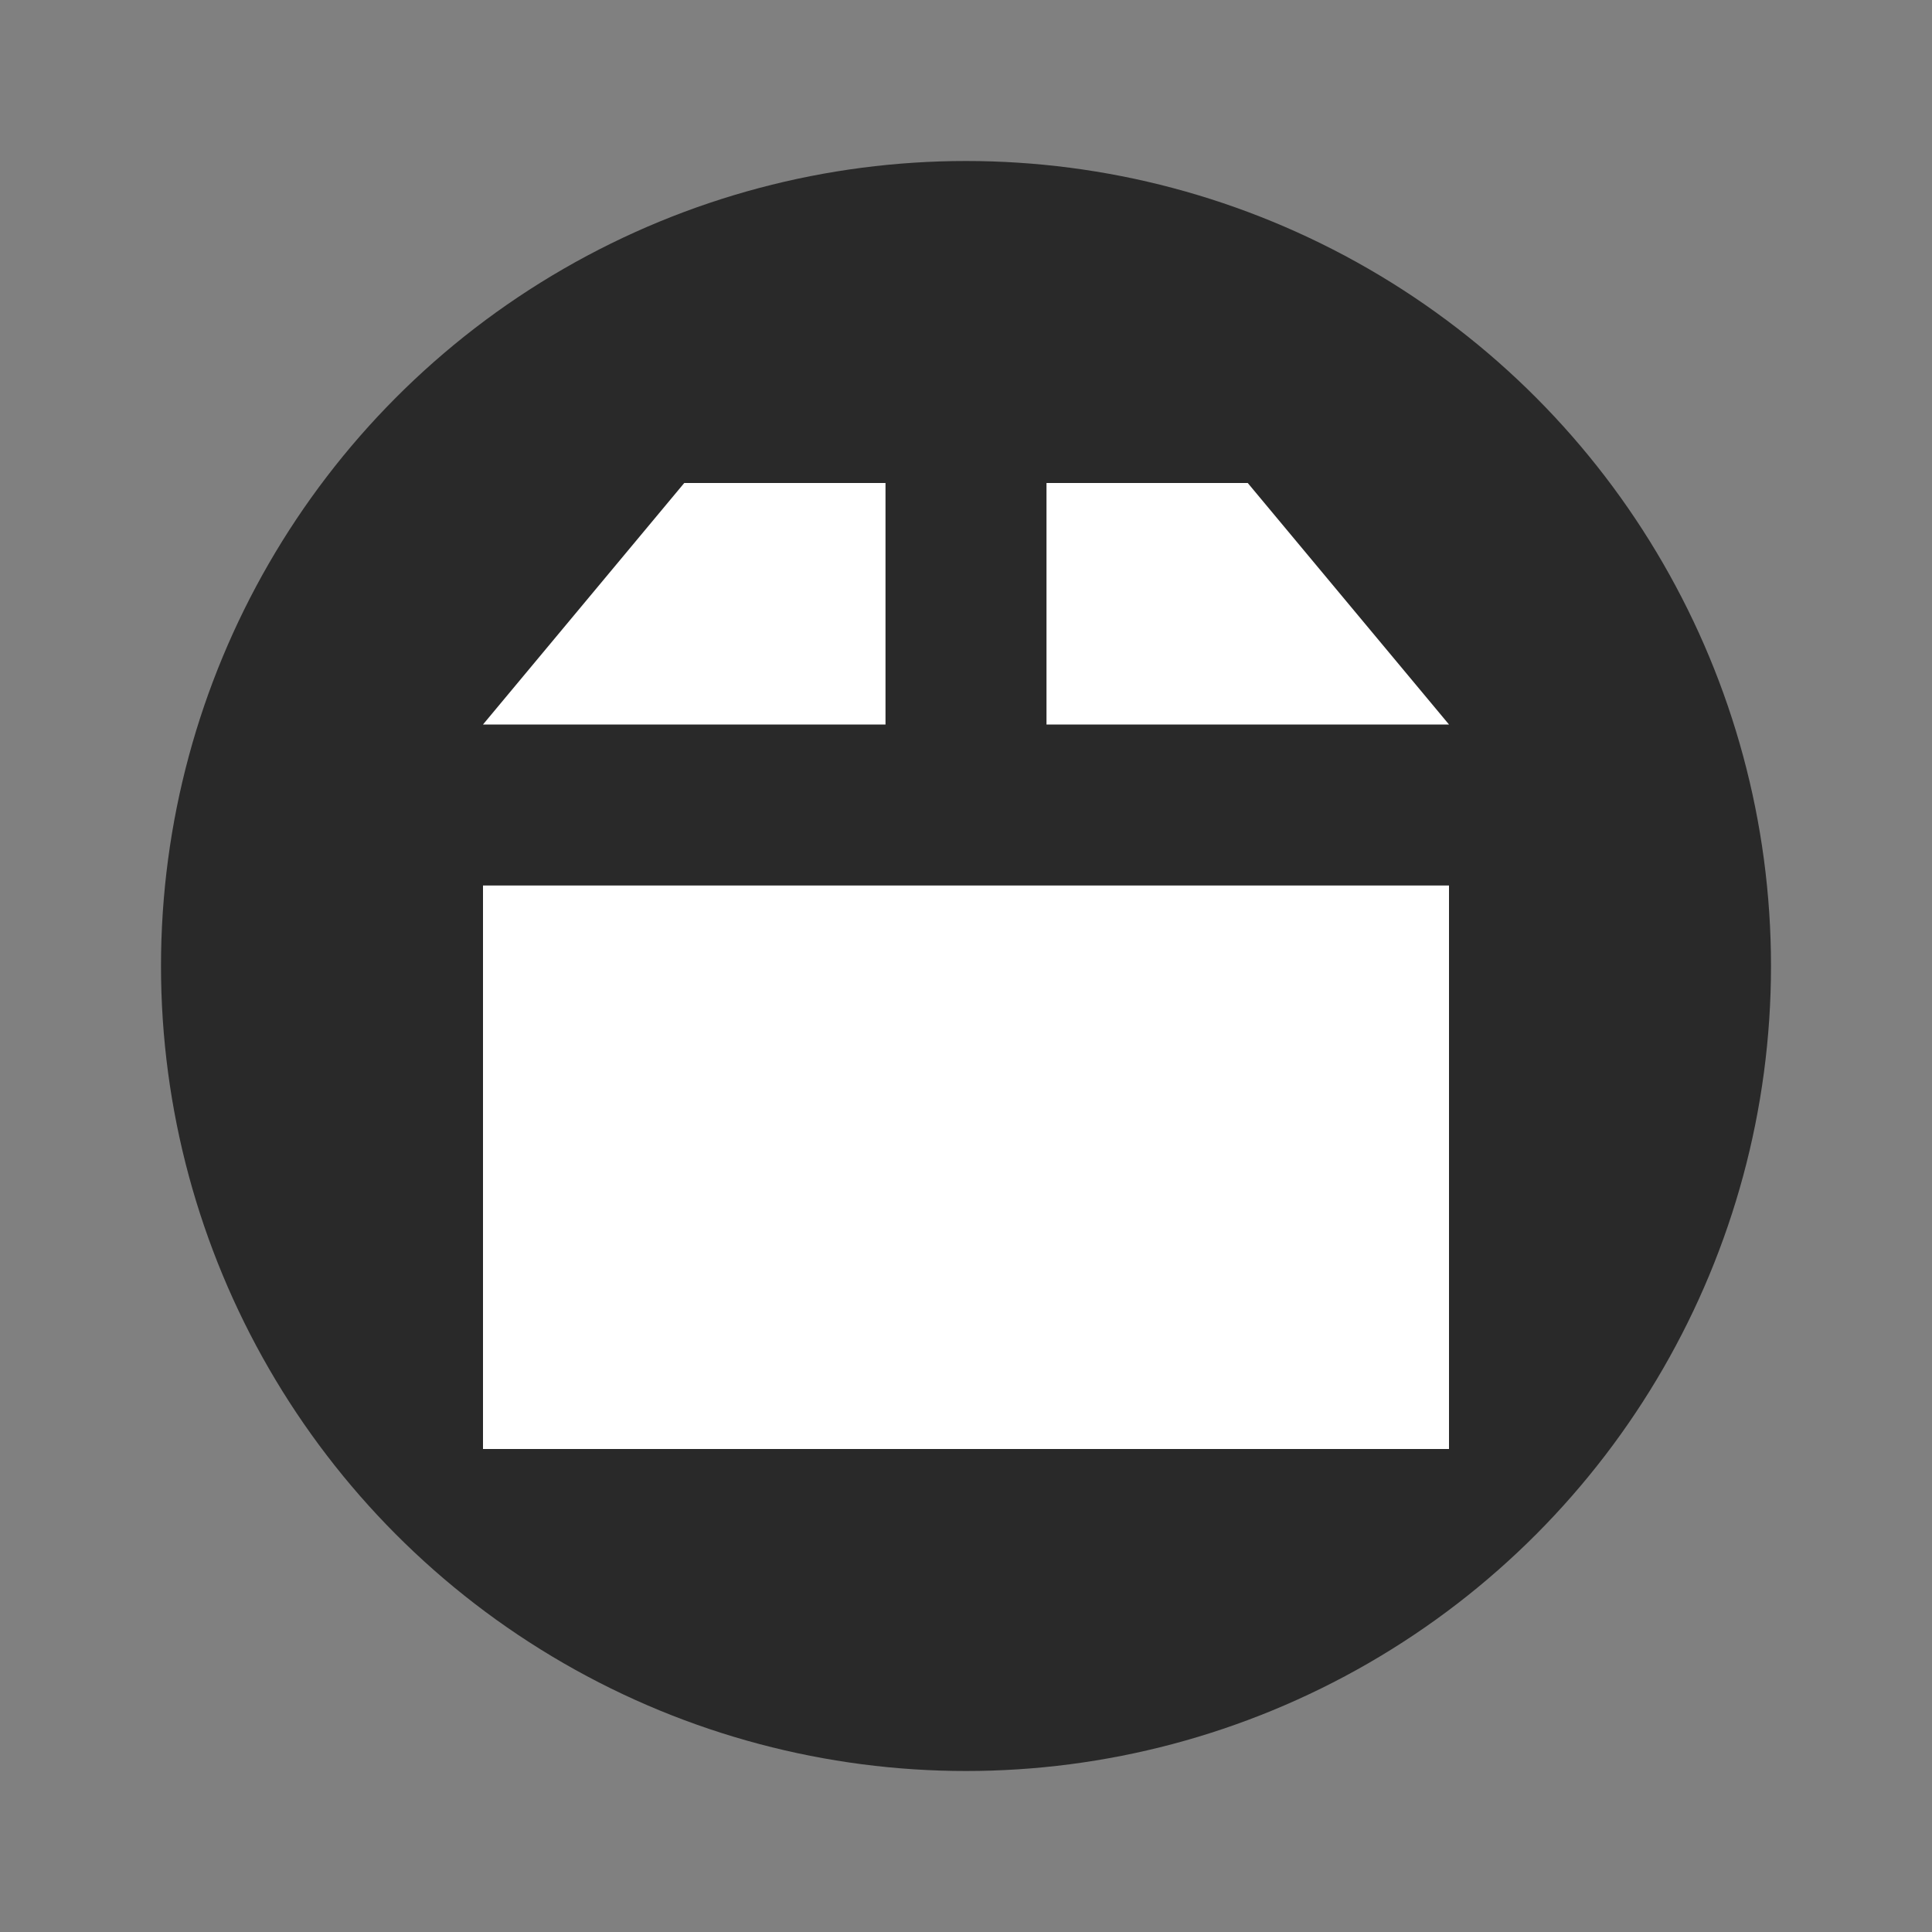 <svg xmlns="http://www.w3.org/2000/svg" width="24" height="24" version="1.1" viewBox="0 0 24 24">
 <rect x="0" y="0" width="24" height="24" fill="#808080" stroke="none"/>
 <circle style="fill:#292929" cx="12" cy="12" r="10"/>
 <path style="fill:#ffffff" d="M 8.5,6 6,9 11,9 11,6 Z"/>
 <path style="fill:#ffffff" d="m 13,6 0,3 5,0 -2.5,-3 z"/>
 <path style="fill:#ffffff" d="m 6,11 0,7 12,0 0,-7 z"/>
</svg>
